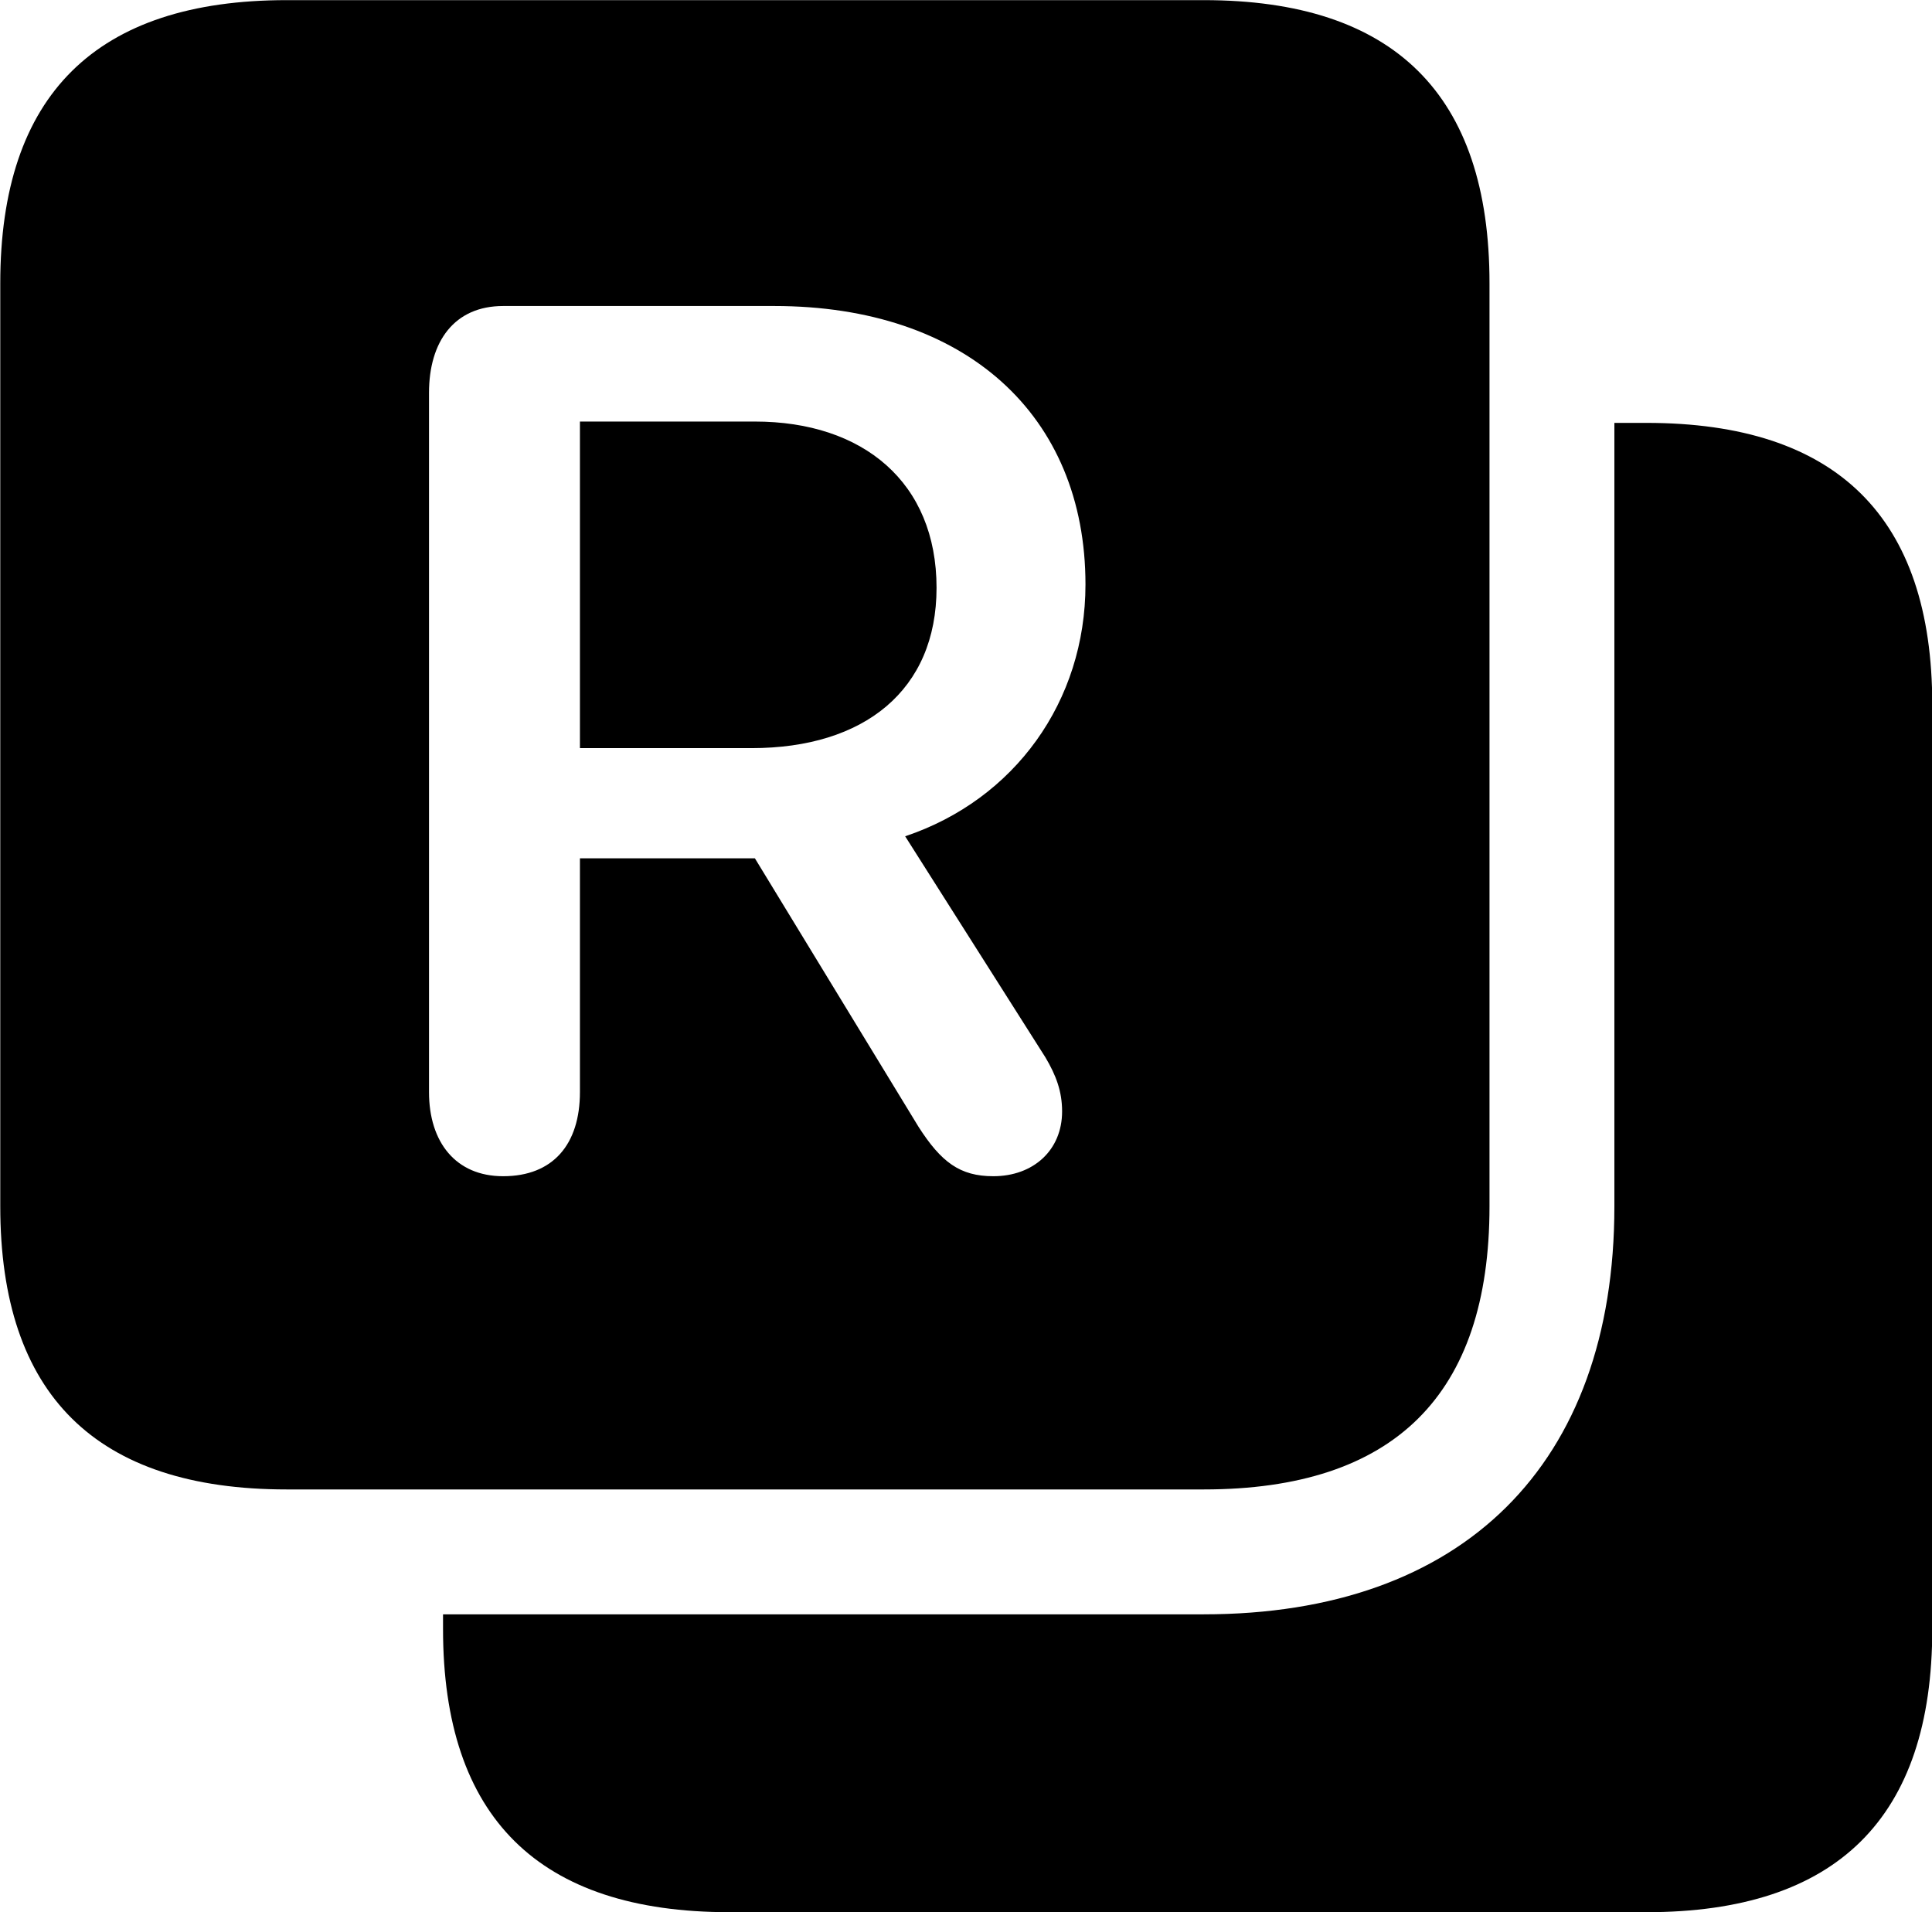 <svg viewBox="0 0 28.93 28.629" xmlns="http://www.w3.org/2000/svg"><path d="M18.024 0.002H4.294C1.434 0.002 0.004 1.422 0.004 4.242V18.062C0.004 20.882 1.434 22.302 4.294 22.302H18.024C20.874 22.302 22.304 20.892 22.304 18.062V4.242C22.304 1.412 20.874 0.002 18.024 0.002ZM7.534 17.612C6.824 17.612 6.424 17.102 6.424 16.352V5.882C6.424 5.112 6.804 4.582 7.534 4.582H11.594C14.454 4.582 16.254 6.212 16.254 8.752C16.254 10.502 15.194 11.972 13.554 12.522L15.654 15.832C15.814 16.102 15.904 16.342 15.904 16.642C15.904 17.222 15.474 17.612 14.874 17.612C14.374 17.612 14.094 17.402 13.754 16.872L11.304 12.852H8.684V16.352C8.684 17.132 8.284 17.612 7.534 17.612ZM8.684 11.202H11.254C12.944 11.202 14.024 10.332 14.024 8.802C14.024 7.222 12.924 6.312 11.304 6.312H8.684ZM28.934 10.552C28.934 7.742 27.504 6.332 24.654 6.332H24.174V18.062C24.174 21.932 21.904 24.172 18.024 24.172H6.634V24.392C6.634 27.212 8.064 28.632 10.924 28.632H24.654C27.504 28.632 28.934 27.222 28.934 24.392Z" /></svg>